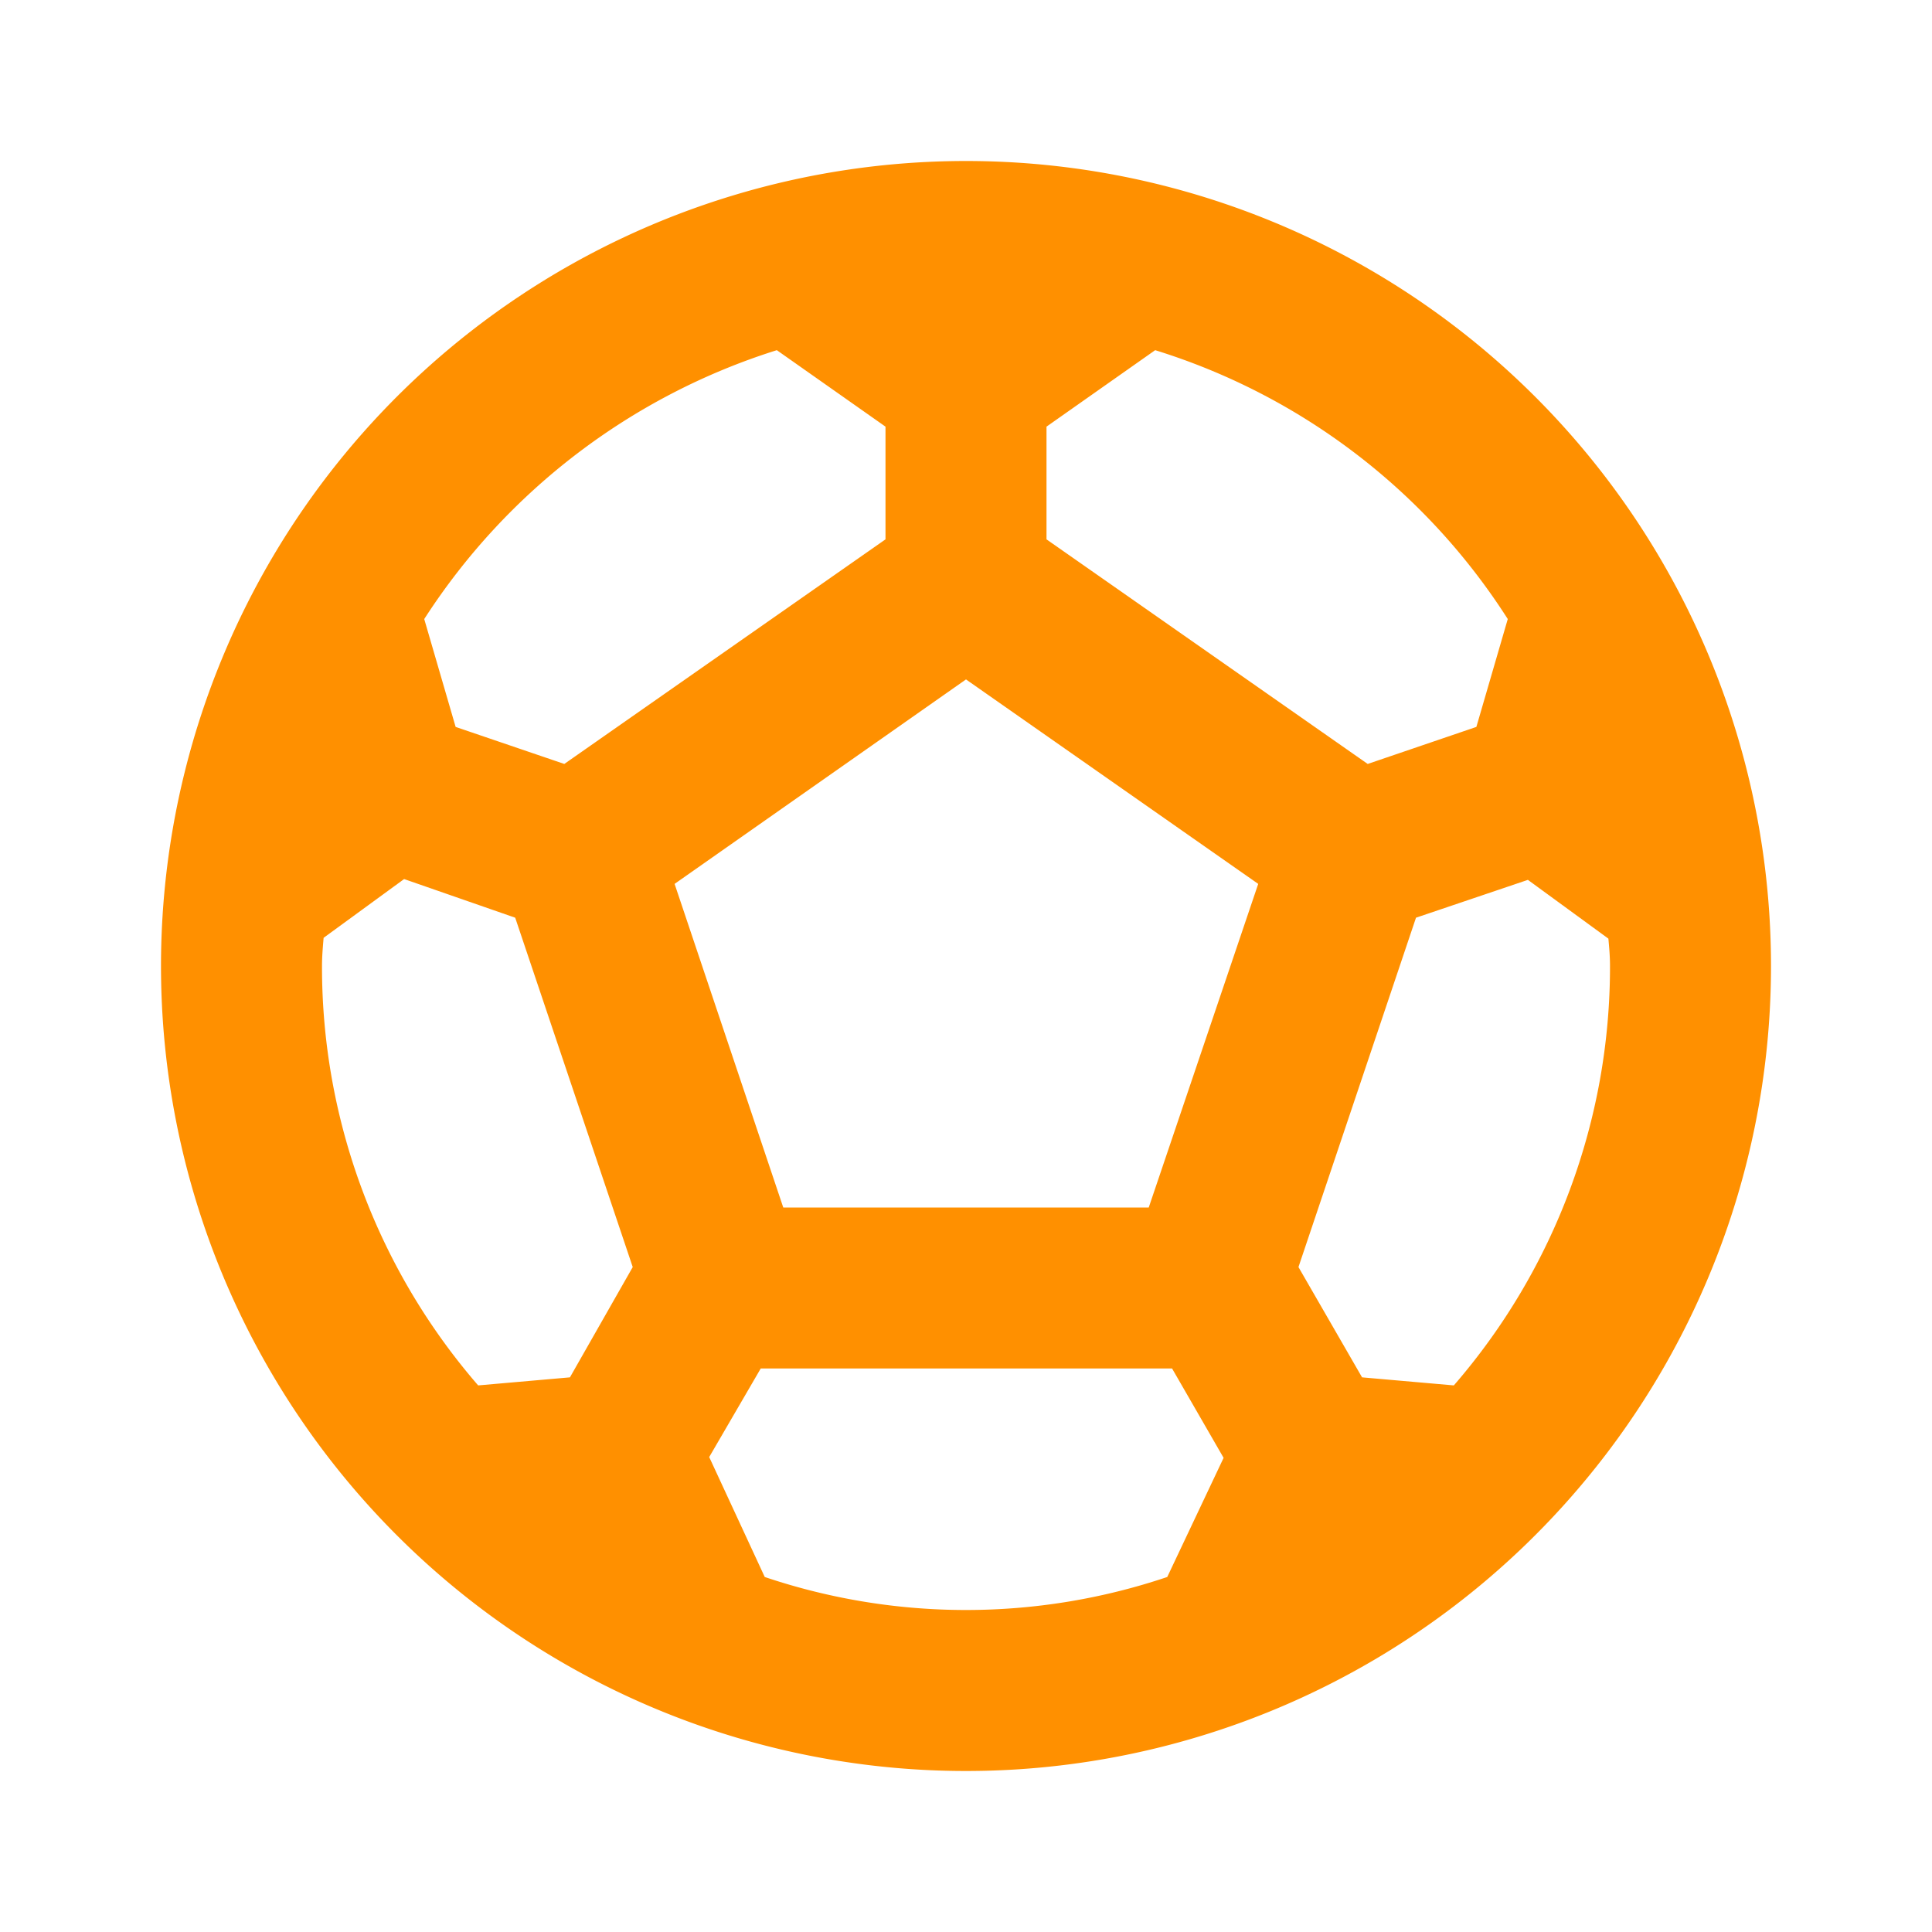 <svg id="sports_soccer-black-18dp" xmlns="http://www.w3.org/2000/svg" width="24" height="24" viewBox="0 0 24 24">
  <g id="Groupe_1563" data-name="Groupe 1563">
    <rect id="Rectangle_681" data-name="Rectangle 681" width="24" height="24" fill="none"/>
  </g>
  <g id="Groupe_1565" data-name="Groupe 1565">
    <g id="Groupe_1564" data-name="Groupe 1564">
      <path id="Tracé_2143" data-name="Tracé 2143" d="M12,2A10,10,0,1,0,22,12,10,10,0,0,0,12,2Zm1,3.3,1.35-.95a8.01,8.01,0,0,1,4.38,3.34l-.39,1.34-1.35.46L13,6.7ZM9.65,4.35,11,5.3V6.7L7.01,9.49,5.66,9.03,5.27,7.69A8.1,8.1,0,0,1,9.65,4.35ZM7.08,17.11l-1.14.1A7.938,7.938,0,0,1,4,12c0-.12.01-.23.02-.35l1-.73,1.38.48,1.46,4.34Zm7.42,2.48a7.827,7.827,0,0,1-5,0L8.81,18.1,9.45,17h5.11l.64,1.11ZM14.27,15H9.73L8.38,10.98,12,8.44l3.63,2.54Zm3.79,2.21-1.14-.1-.79-1.37,1.46-4.34,1.39-.47,1,.73c.01.11.02.22.02.34A7.938,7.938,0,0,1,18.06,17.21Z" fill="#ff9000"/>
    </g>
  </g>
</svg>
